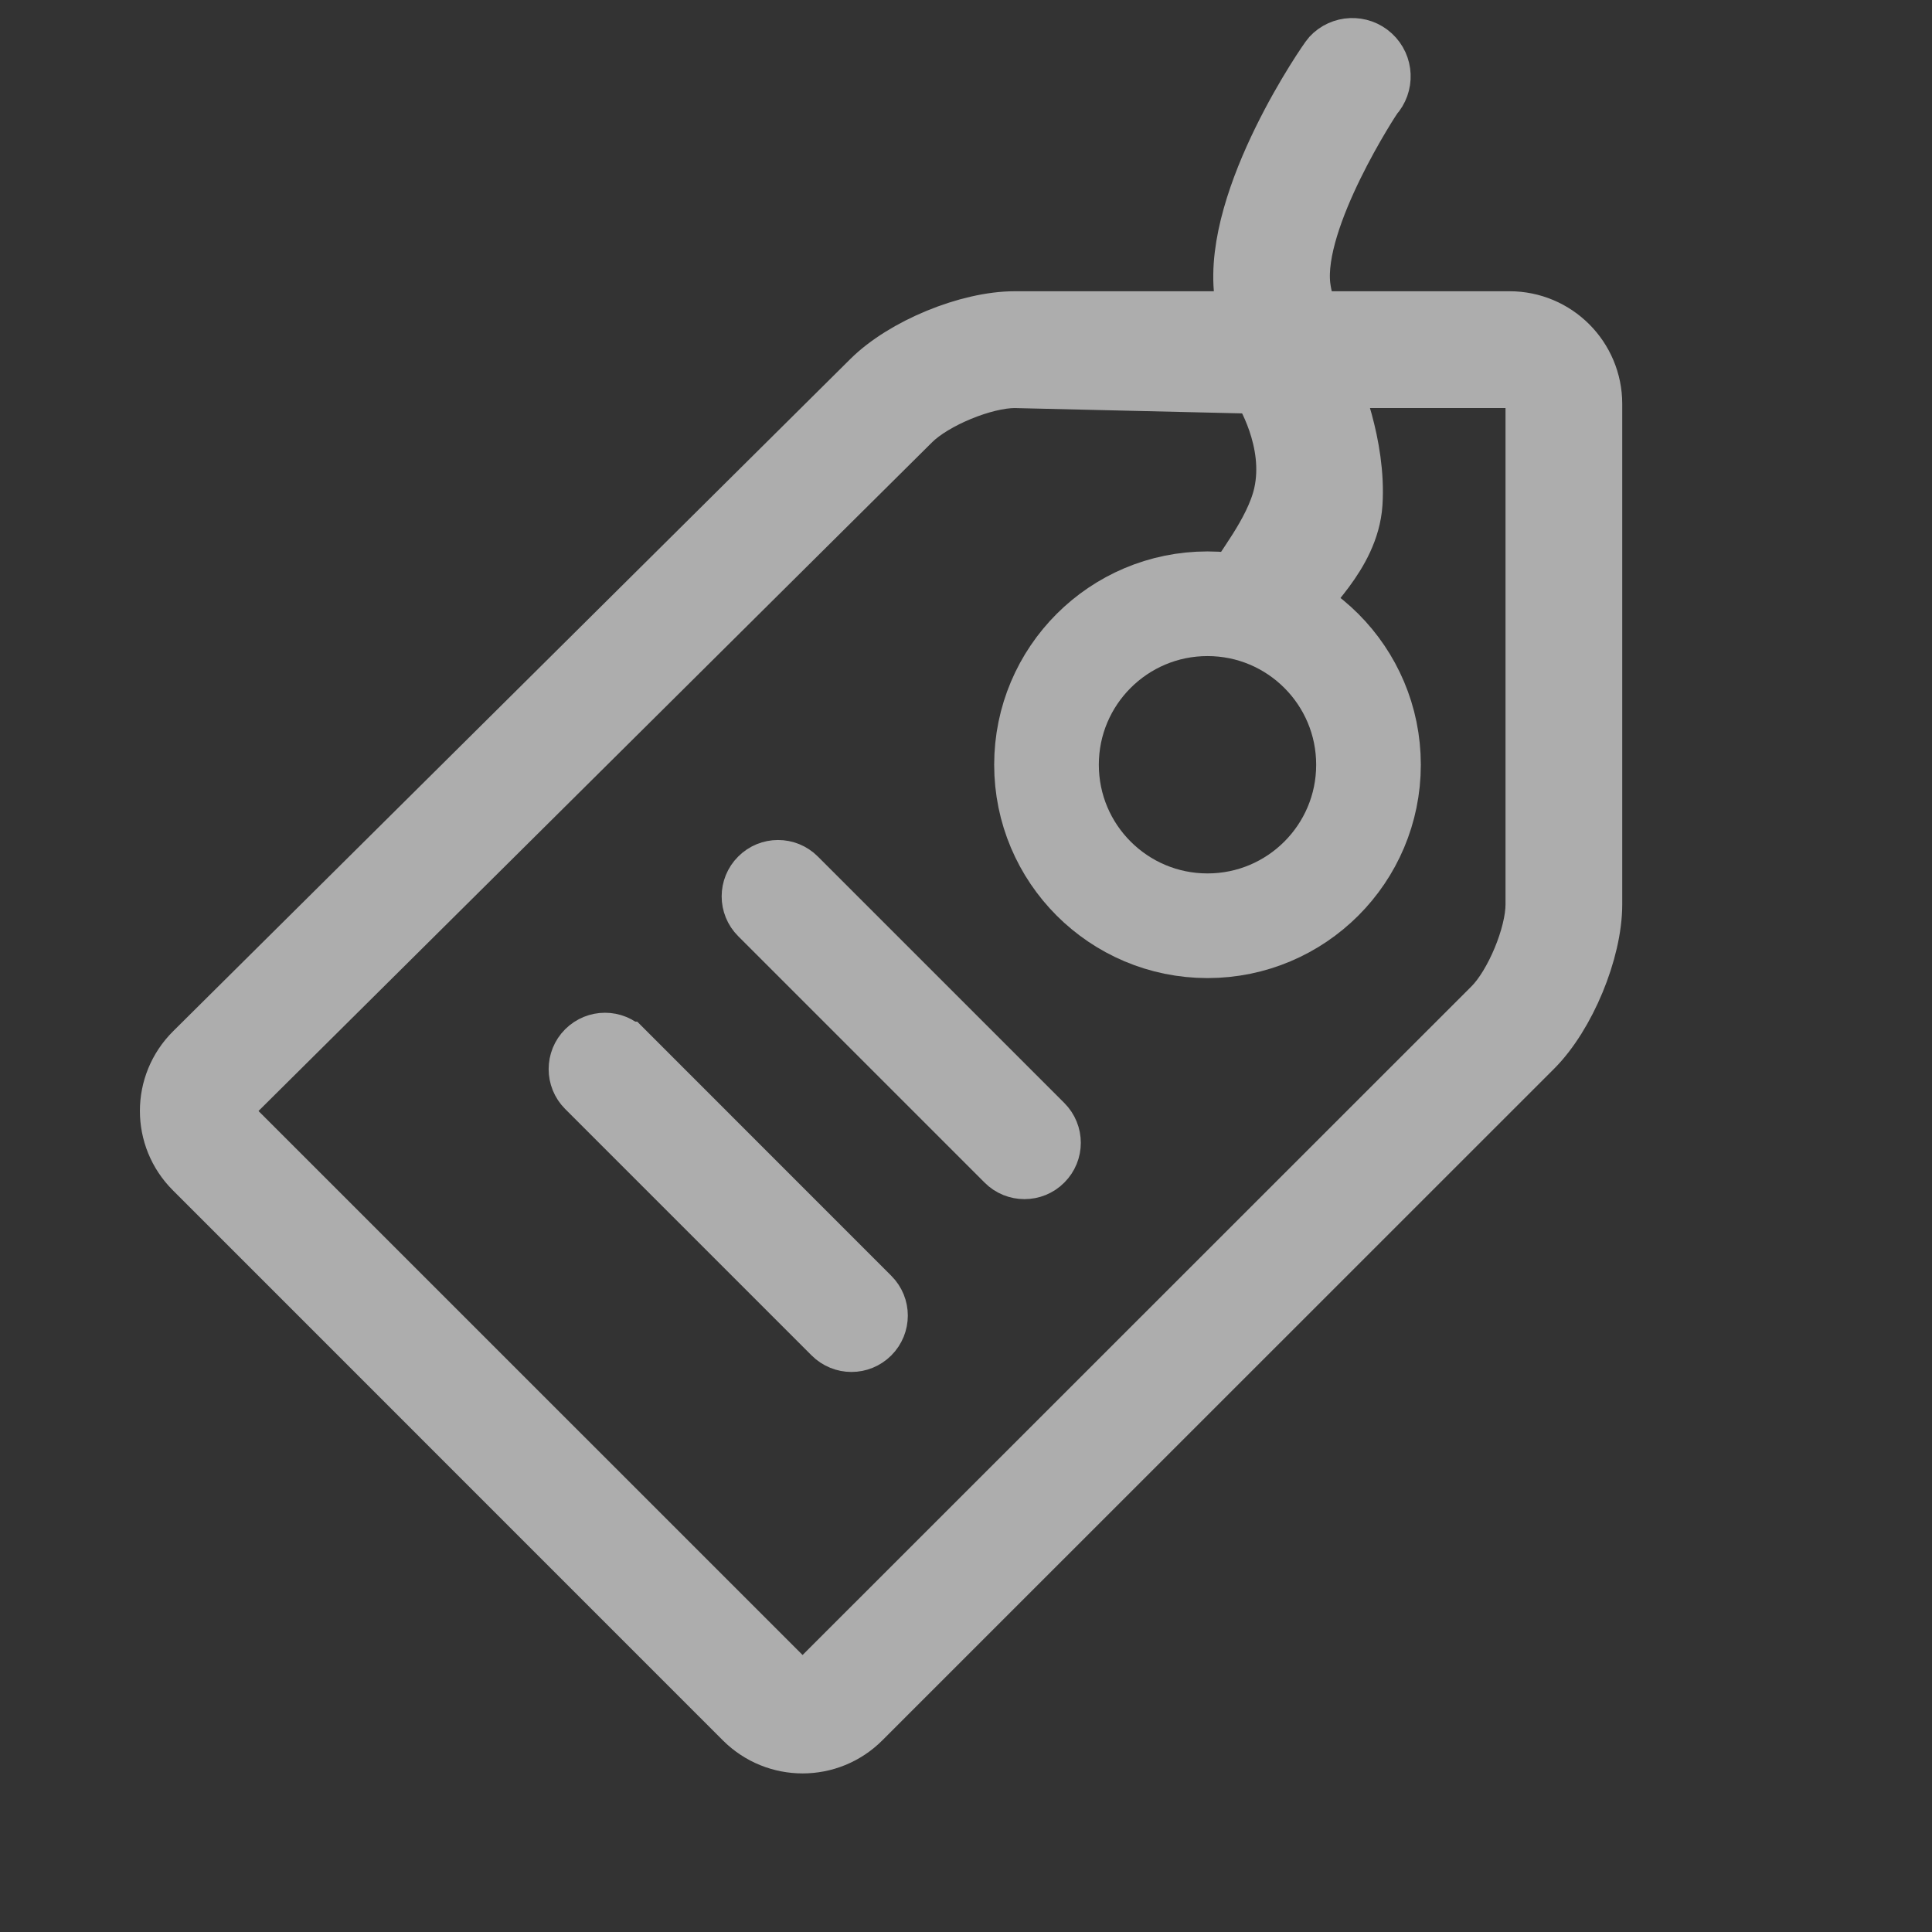 <svg xmlns="http://www.w3.org/2000/svg" width="24" height="24" viewBox="0 0 24 24">
    <rect x="0" y="0" width="24" height="24" fill="#333333" stroke="none"/>
    <g fill="none" fill-rule="evenodd" opacity=".6">
        <g>
            <g>
                <g transform="translate(-16 -570) translate(0 562) translate(16 8)">
                    <g>
                        <path d="M0 0L24 0 24 24 0 24z"/>
                        <g fill="#FFF" fill-rule="nonzero" stroke="#FFF">
                            <g>
                                <path stroke-width=".7" d="M16.751 3.968h-2.457c-.057-.13-.099-.267-.117-.415-.099-.843.888-2.34.898-2.35.14-.153.13-.39-.022-.53s-.39-.13-.53.022c-.041.044-1.23 1.757-1.09 2.945.013.116.038.224.067.328h-2.895c-.58 0-1.383.331-1.795.74l-8.412 8.35c-.413.41-.413 1.072-.003 1.481l6.833 6.834c.206.205.474.307.743.307.268 0 .537-.103.742-.308l8.346-8.344c.41-.411.743-1.214.743-1.793V5.018c0-.58-.47-1.05-1.05-1.05zm-.222 8.53l-8.347 8.344c-.076.077-.165.088-.211.088-.047 0-.136-.011-.212-.087L.925 14.01c-.076-.076-.087-.164-.087-.21 0-.045.012-.133.088-.209l8.41-8.349c.273-.269.889-.523 1.27-.523l3.033.071c.04.063.431.687.284 1.347-.109.49-.555.993-.525 1.036.177.25.614 1.33.749.36.02-.153.633-.62.677-1.277.048-.725-.271-1.483-.308-1.537h2.236c.165 0 .3.135.3.3v6.217c0 .38-.255.993-.523 1.262z" transform="translate(2)"/>
                                <path stroke-width=".65" d="M5.78 13.016c-.146-.147-.383-.147-.53 0-.146.146-.146.384 0 .53l3.062 3.062c.073.073.17.11.265.11.096 0 .192-.037.265-.11.147-.147.147-.384 0-.53l-3.061-3.062zM7.93 10.87c-.146-.147-.384-.147-.53 0-.147.146-.147.384 0 .53l3.061 3.061c.073.074.17.11.265.11.096 0 .192-.036.265-.11.147-.146.147-.383 0-.53L7.93 10.87z" transform="translate(2)"/>
                            </g>
                        </g>
                    </g>
                    <circle cx="15" cy="9.5" r="2" stroke="#FFF" stroke-width="1.3"/>
                </g>
            </g>
        </g>
    </g>
</svg>
